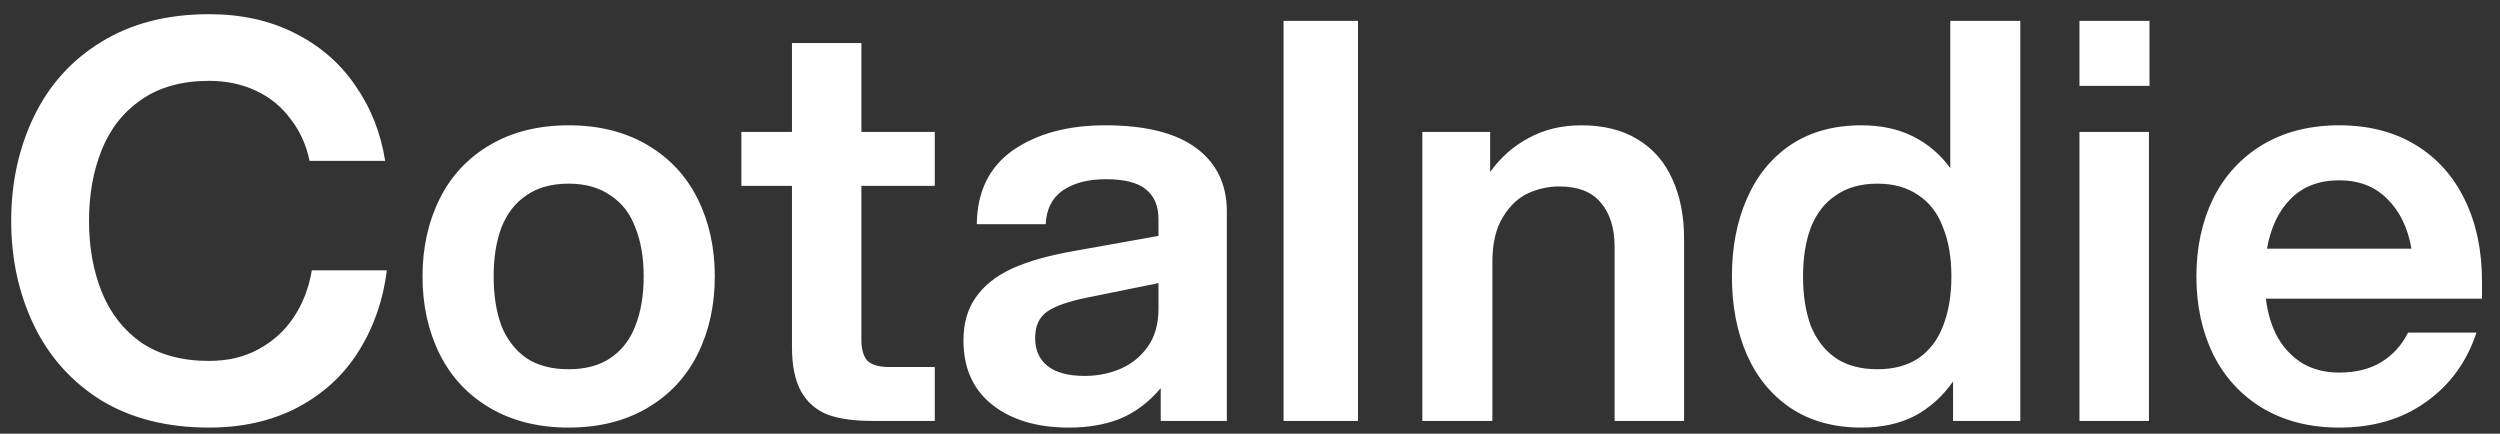 <svg width="98" height="17" viewBox="0 0 98 17" fill="none" xmlns="http://www.w3.org/2000/svg">
<rect x="0" y="0" width="98" height="17" fill="#333333" stroke="none"/>
<path d="M8.194 16.761C6.553 16.761 5.144 16.406 3.968 15.694C2.806 14.968 1.928 13.988 1.332 12.754C0.737 11.519 0.439 10.154 0.439 8.659C0.439 7.163 0.737 5.798 1.332 4.564C1.928 3.329 2.806 2.356 3.968 1.645C5.144 0.919 6.553 0.556 8.194 0.556C9.457 0.556 10.575 0.803 11.548 1.296C12.536 1.79 13.327 2.472 13.922 3.344C14.532 4.215 14.924 5.202 15.099 6.306H12.136C12.005 5.682 11.759 5.137 11.396 4.672C11.047 4.193 10.597 3.823 10.045 3.562C9.493 3.3 8.876 3.169 8.194 3.169C7.134 3.169 6.248 3.416 5.536 3.91C4.839 4.389 4.324 5.043 3.99 5.87C3.656 6.698 3.489 7.628 3.489 8.659C3.489 9.69 3.656 10.619 3.99 11.447C4.324 12.274 4.839 12.935 5.536 13.429C6.248 13.908 7.134 14.148 8.194 14.148C8.934 14.148 9.58 13.995 10.132 13.69C10.699 13.385 11.156 12.971 11.505 12.449C11.868 11.911 12.107 11.294 12.223 10.597H15.164C15.019 11.773 14.648 12.833 14.053 13.777C13.472 14.707 12.674 15.44 11.657 15.977C10.655 16.5 9.501 16.761 8.194 16.761ZM22.292 16.761C21.116 16.761 20.092 16.507 19.22 15.999C18.349 15.491 17.688 14.787 17.238 13.886C16.788 12.986 16.563 11.969 16.563 10.837C16.563 9.704 16.788 8.688 17.238 7.787C17.688 6.887 18.349 6.183 19.22 5.674C20.092 5.166 21.116 4.912 22.292 4.912C23.468 4.912 24.492 5.166 25.363 5.674C26.234 6.183 26.895 6.887 27.345 7.787C27.795 8.688 28.02 9.704 28.02 10.837C28.02 11.969 27.795 12.986 27.345 13.886C26.895 14.787 26.234 15.491 25.363 15.999C24.492 16.507 23.468 16.761 22.292 16.761ZM22.292 14.474C22.945 14.474 23.49 14.329 23.925 14.039C24.375 13.734 24.702 13.313 24.905 12.775C25.123 12.223 25.232 11.577 25.232 10.837C25.232 10.096 25.123 9.457 24.905 8.92C24.702 8.368 24.375 7.947 23.925 7.657C23.49 7.352 22.945 7.199 22.292 7.199C21.624 7.199 21.072 7.352 20.636 7.657C20.201 7.947 19.874 8.368 19.656 8.92C19.453 9.457 19.351 10.096 19.351 10.837C19.351 11.577 19.453 12.223 19.656 12.775C19.874 13.313 20.201 13.734 20.636 14.039C21.072 14.329 21.624 14.474 22.292 14.474ZM34.181 16.5C33.484 16.5 32.911 16.42 32.46 16.26C32.01 16.086 31.662 15.789 31.415 15.367C31.168 14.932 31.045 14.344 31.045 13.603V7.286H29.062V5.173H31.045V1.688H33.767V5.173H36.643V7.286H33.767V13.32C33.767 13.697 33.847 13.973 34.007 14.148C34.181 14.307 34.464 14.387 34.856 14.387H36.643V16.5H34.181ZM41.906 16.761C40.657 16.761 39.655 16.464 38.9 15.868C38.145 15.273 37.768 14.431 37.768 13.342C37.768 12.674 37.927 12.115 38.247 11.664C38.566 11.2 39.038 10.822 39.663 10.532C40.301 10.241 41.122 10.009 42.124 9.835L45.413 9.247V8.593C45.413 8.07 45.246 7.678 44.912 7.417C44.593 7.156 44.07 7.025 43.344 7.025C42.661 7.025 42.102 7.17 41.666 7.461C41.245 7.751 41.02 8.194 40.991 8.789H38.29C38.305 7.511 38.777 6.546 39.706 5.892C40.65 5.239 41.855 4.912 43.322 4.912C44.905 4.912 46.096 5.21 46.894 5.805C47.693 6.4 48.092 7.228 48.092 8.288V16.5H45.5V15.215C45.035 15.767 44.505 16.166 43.91 16.413C43.329 16.645 42.661 16.761 41.906 16.761ZM42.516 14.736C43.024 14.736 43.496 14.641 43.932 14.453C44.367 14.264 44.723 13.973 44.999 13.581C45.275 13.189 45.413 12.695 45.413 12.1V11.098L42.625 11.664C41.899 11.81 41.376 11.991 41.057 12.209C40.737 12.427 40.577 12.775 40.577 13.255C40.577 13.719 40.737 14.082 41.057 14.344C41.391 14.605 41.877 14.736 42.516 14.736ZM50.315 0.817H53.234V16.5H50.315V0.817ZM55.756 5.173H58.414V6.742C58.82 6.175 59.321 5.732 59.916 5.413C60.526 5.079 61.216 4.912 61.986 4.912C62.857 4.912 63.59 5.094 64.186 5.457C64.796 5.82 65.253 6.342 65.558 7.025C65.863 7.693 66.016 8.47 66.016 9.356V16.5H63.293V9.682C63.293 8.942 63.111 8.361 62.748 7.94C62.4 7.519 61.855 7.308 61.114 7.308C60.708 7.308 60.309 7.395 59.916 7.569C59.525 7.744 59.191 8.056 58.915 8.506C58.639 8.956 58.501 9.544 58.501 10.27V16.5H55.756V5.173ZM72.966 16.761C71.891 16.761 70.969 16.507 70.2 15.999C69.445 15.491 68.871 14.794 68.479 13.908C68.087 13.008 67.891 11.984 67.891 10.837C67.891 9.69 68.087 8.673 68.479 7.787C68.871 6.887 69.445 6.183 70.2 5.674C70.969 5.166 71.891 4.912 72.966 4.912C73.736 4.912 74.411 5.057 74.992 5.348C75.573 5.638 76.059 6.052 76.451 6.589V0.817H79.196V16.5H76.56V14.954C76.153 15.534 75.653 15.985 75.057 16.304C74.462 16.609 73.765 16.761 72.966 16.761ZM73.598 14.474C74.237 14.474 74.774 14.329 75.21 14.039C75.645 13.734 75.965 13.313 76.168 12.775C76.386 12.223 76.495 11.577 76.495 10.837C76.495 10.096 76.386 9.457 76.168 8.92C75.965 8.368 75.645 7.947 75.21 7.657C74.774 7.352 74.237 7.199 73.598 7.199C72.944 7.199 72.4 7.352 71.964 7.657C71.528 7.947 71.202 8.368 70.984 8.92C70.781 9.457 70.679 10.096 70.679 10.837C70.679 11.577 70.781 12.223 70.984 12.775C71.202 13.313 71.528 13.734 71.964 14.039C72.4 14.329 72.944 14.474 73.598 14.474ZM81.515 5.173H84.238V16.5H81.515V5.173ZM81.515 0.817H84.26V3.366H81.515V0.817ZM91.697 16.761C90.55 16.761 89.548 16.507 88.691 15.999C87.849 15.491 87.203 14.787 86.753 13.886C86.317 12.986 86.099 11.969 86.099 10.837C86.099 9.704 86.317 8.688 86.753 7.787C87.203 6.887 87.849 6.183 88.691 5.674C89.548 5.166 90.55 4.912 91.697 4.912C92.844 4.912 93.839 5.166 94.681 5.674C95.523 6.183 96.17 6.901 96.62 7.831C97.07 8.746 97.295 9.82 97.295 11.055V11.708H88.822C88.895 12.303 89.054 12.819 89.301 13.255C89.548 13.676 89.875 14.01 90.281 14.257C90.688 14.489 91.16 14.605 91.697 14.605C92.351 14.605 92.903 14.467 93.353 14.191C93.803 13.915 94.151 13.53 94.398 13.037H97.077C96.7 14.184 96.039 15.091 95.095 15.759C94.166 16.427 93.033 16.761 91.697 16.761ZM94.529 9.748C94.384 8.92 94.064 8.266 93.57 7.787C93.091 7.308 92.467 7.068 91.697 7.068C90.913 7.068 90.281 7.308 89.802 7.787C89.323 8.266 89.011 8.92 88.865 9.748H94.529Z" fill="white"/>
</svg>
